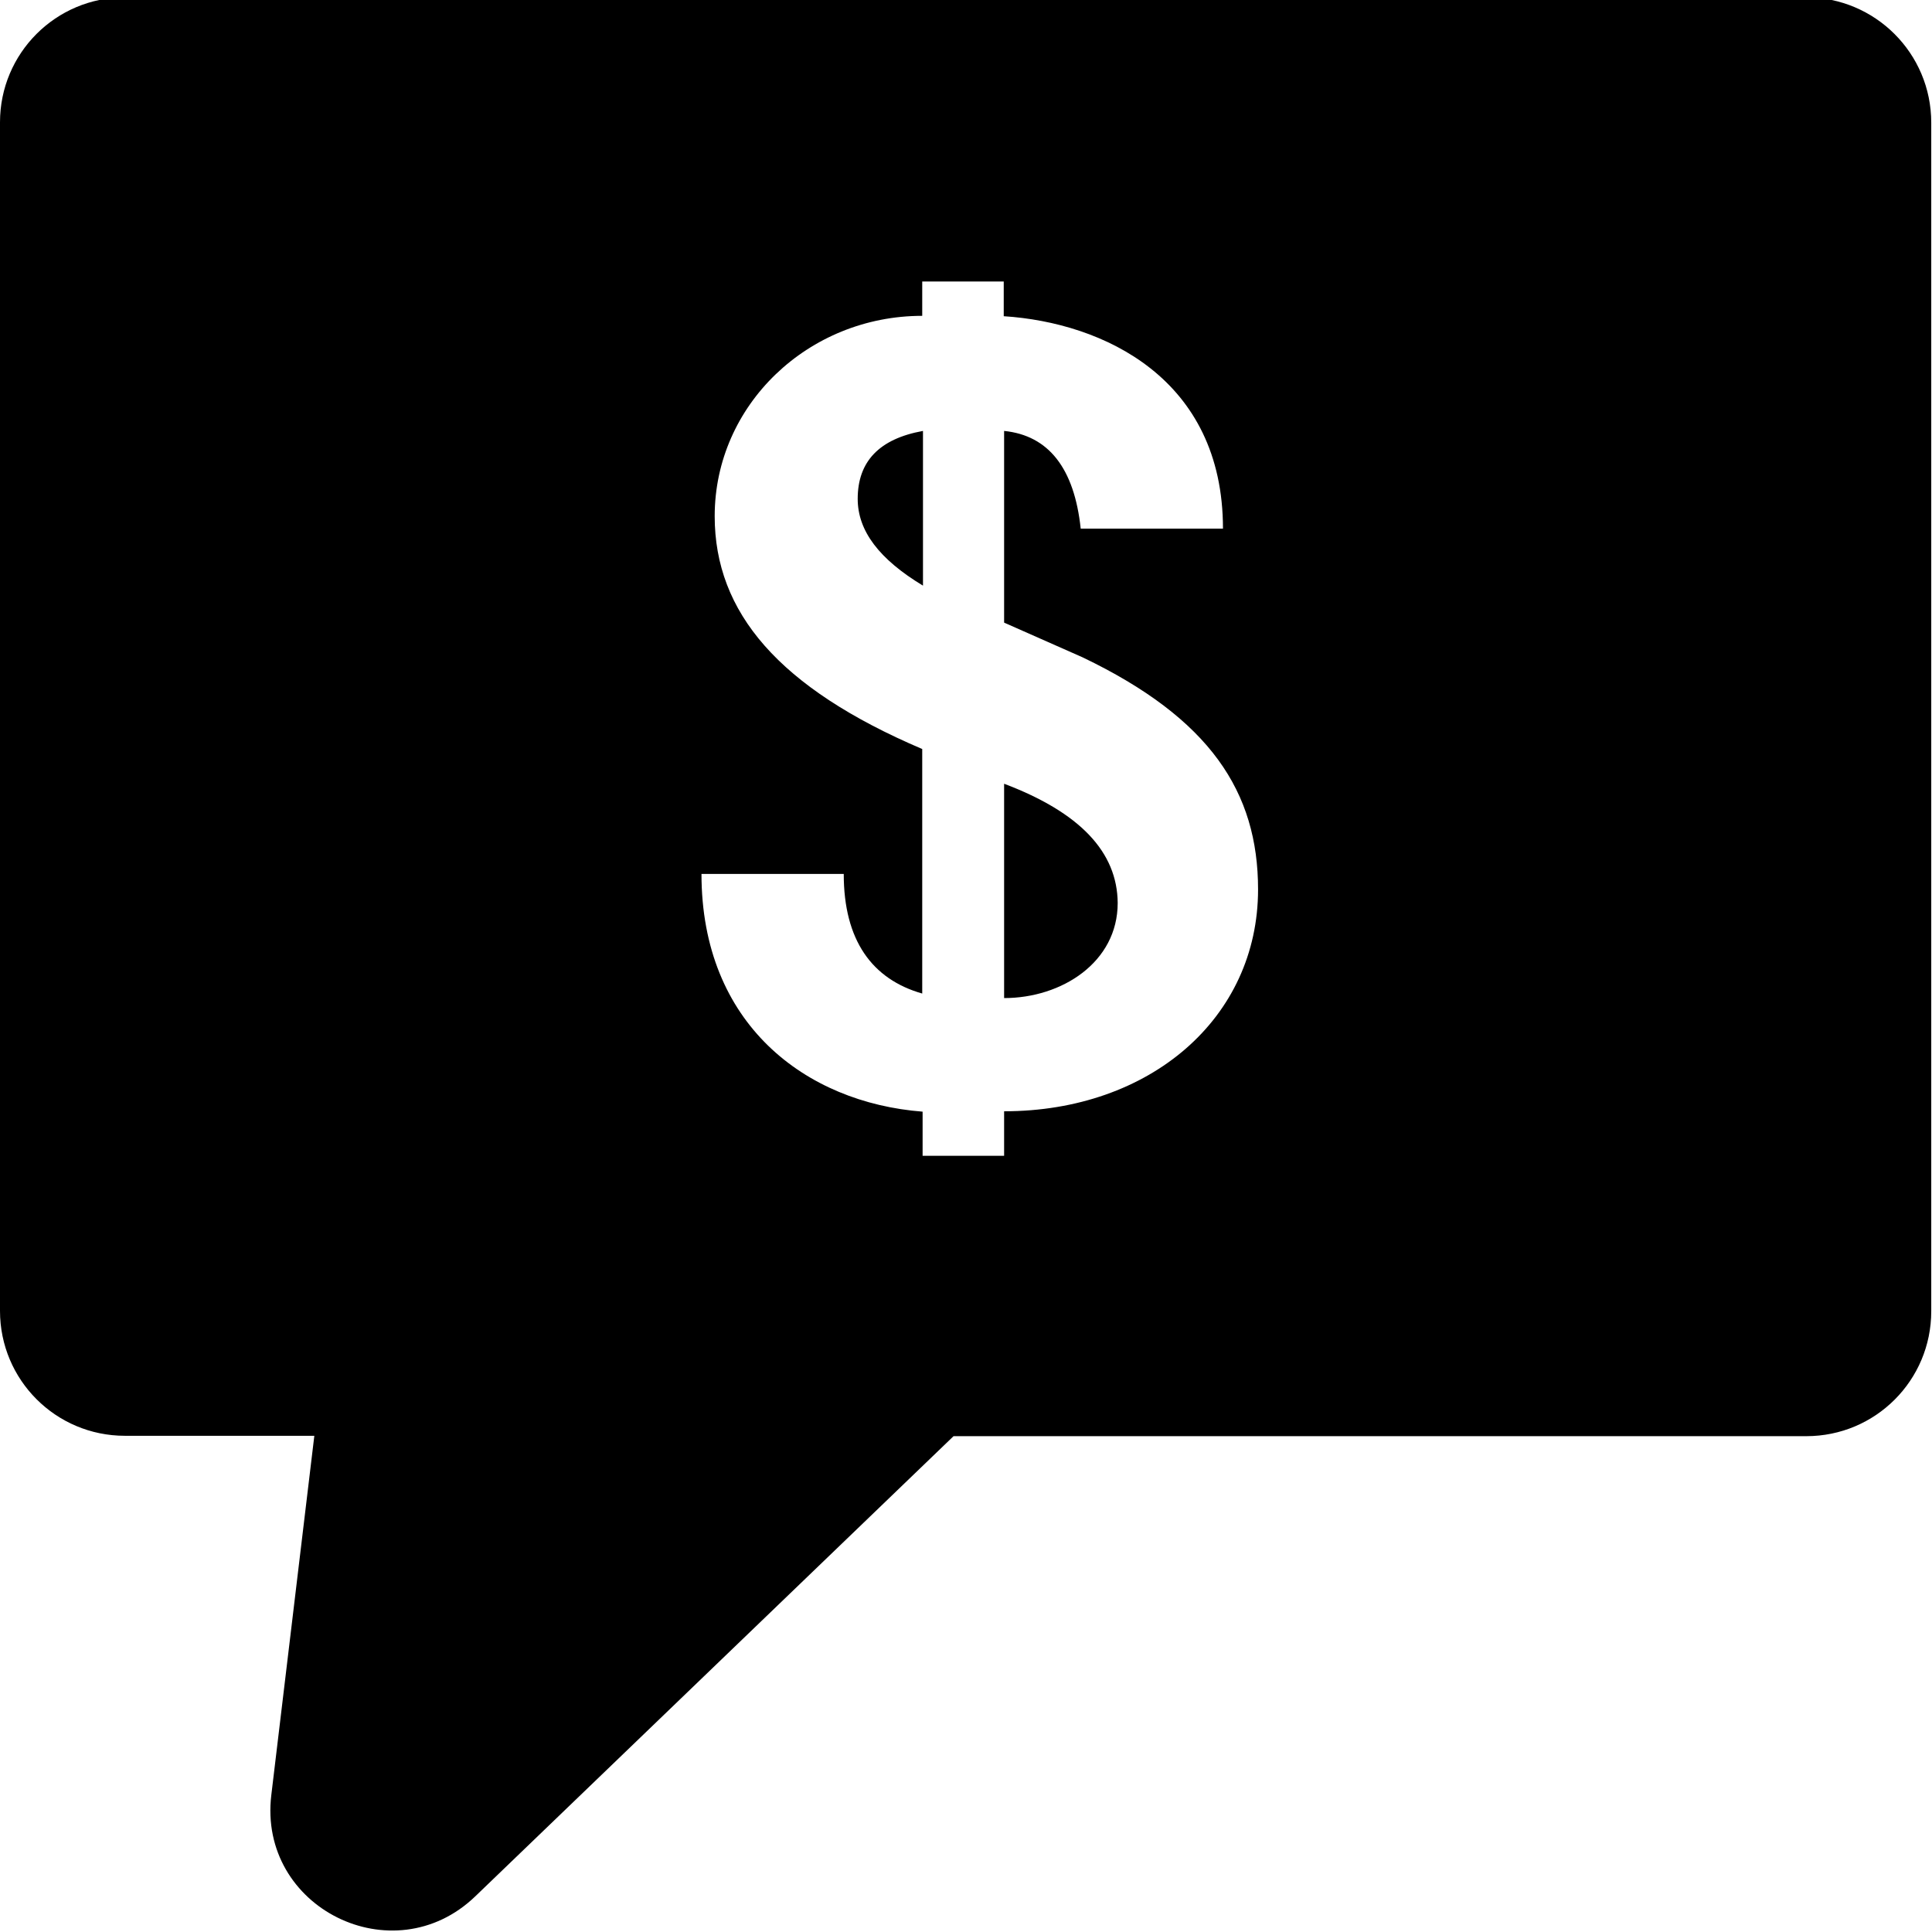 <?xml version="1.0" encoding="utf-8"?>
<!-- Generator: Adobe Illustrator 22.0.1, SVG Export Plug-In . SVG Version: 6.00 Build 0)  -->
<svg version="1.1" id="Layer_3" xmlns="http://www.w3.org/2000/svg" xmlns:xlink="http://www.w3.org/1999/xlink" x="0px" y="0px"
	 viewBox="0 0 512 512" style="enable-background:new 0 0 512 512;" xml:space="preserve">
<path d="M478.6-0.7H33.1C14.8-0.7,0,14.1,0,32.4v315c0,18.3,14.8,33.1,33.1,33.1h50.2l-11.4,95.2c-3.6,29.9,32.3,47.7,54,26.9
	l126.8-122h226c18.3,0,33.1-14.8,33.1-33.1v-315C511.8,14.1,496.9-0.7,478.6-0.7z M266.1,294.5v11.8h-21.6v-11.7
	c-31-2.4-58.6-23.2-58.6-63h37.7c0,17.6,7.5,27.9,20.8,31.7v-64.8c-38-16.2-55-36.2-55-61.7c0-29.5,24.8-53.1,55-53.1v-9.1H266v9.2
	c26.4,1.7,58.1,16.5,58.1,56.3h-37.7c-1.7-16-8.5-24.7-20.3-25.9V165l20.8,9.2c33.8,16.2,46.5,35.7,46.5,61.5
	C333.4,269.8,304.8,294.5,266.1,294.5z M266.1,207.7v56.8c15.3,0,30.1-9.5,30.1-25.2C296.1,225.8,286.2,215.3,266.1,207.7z
	 M227.3,132.2c0,8.5,5.7,16,17.3,23v-41C233,116.3,227.3,122.3,227.3,132.2z"/>
</svg>
